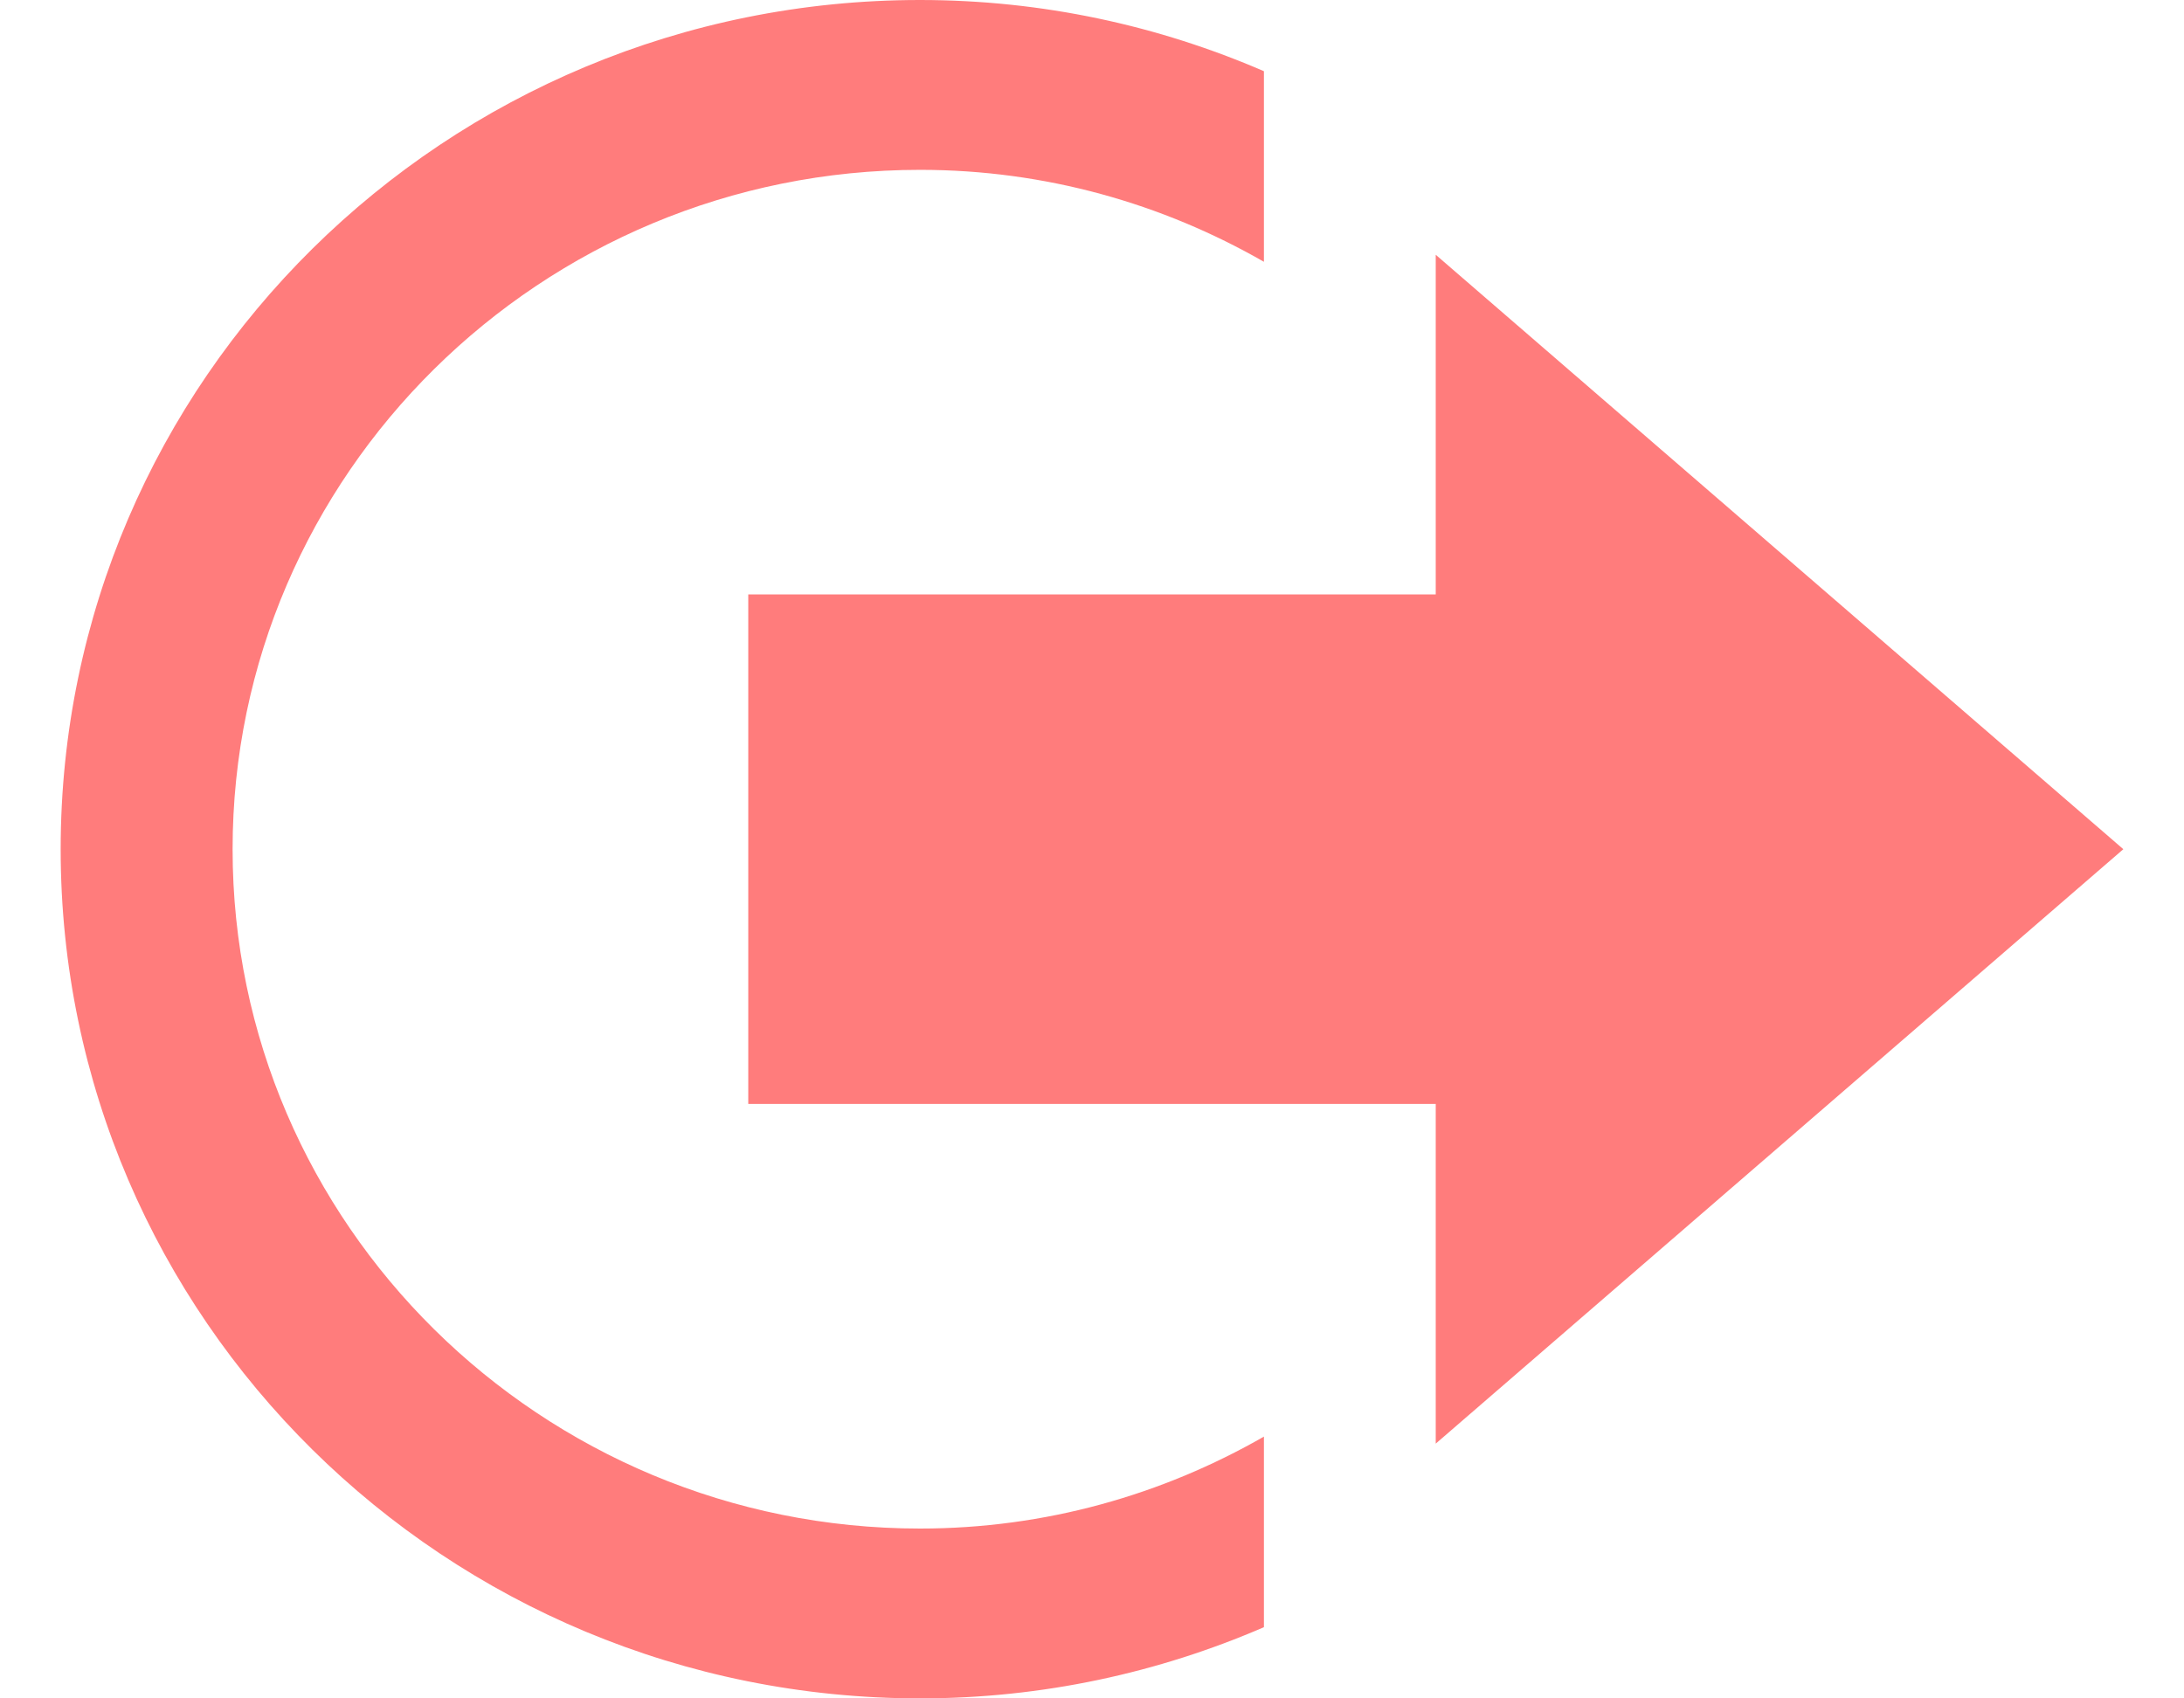 <svg width="18" height="14" viewBox="0 0 18 14" fill="none" xmlns="http://www.w3.org/2000/svg">
    <path
        d="M11.833 4.9V2.1L17.5 7L11.833 11.9V9.1H6.167V4.9H11.833ZM10.417 11.9V11.842C9.582 12.321 8.616 12.6 7.583 12.6C4.459 12.6 1.917 10.088 1.917 7C1.917 3.912 4.459 1.4 7.583 1.4C8.616 1.4 9.582 1.679 10.417 2.158V0.587C9.548 0.211 8.591 0 7.583 0C3.672 0 0.5 3.134 0.5 7C0.5 10.866 3.672 14 7.583 14C8.591 14 9.548 13.789 10.417 13.413V11.9Z"
        fill="#FF7C7C" />
</svg>
